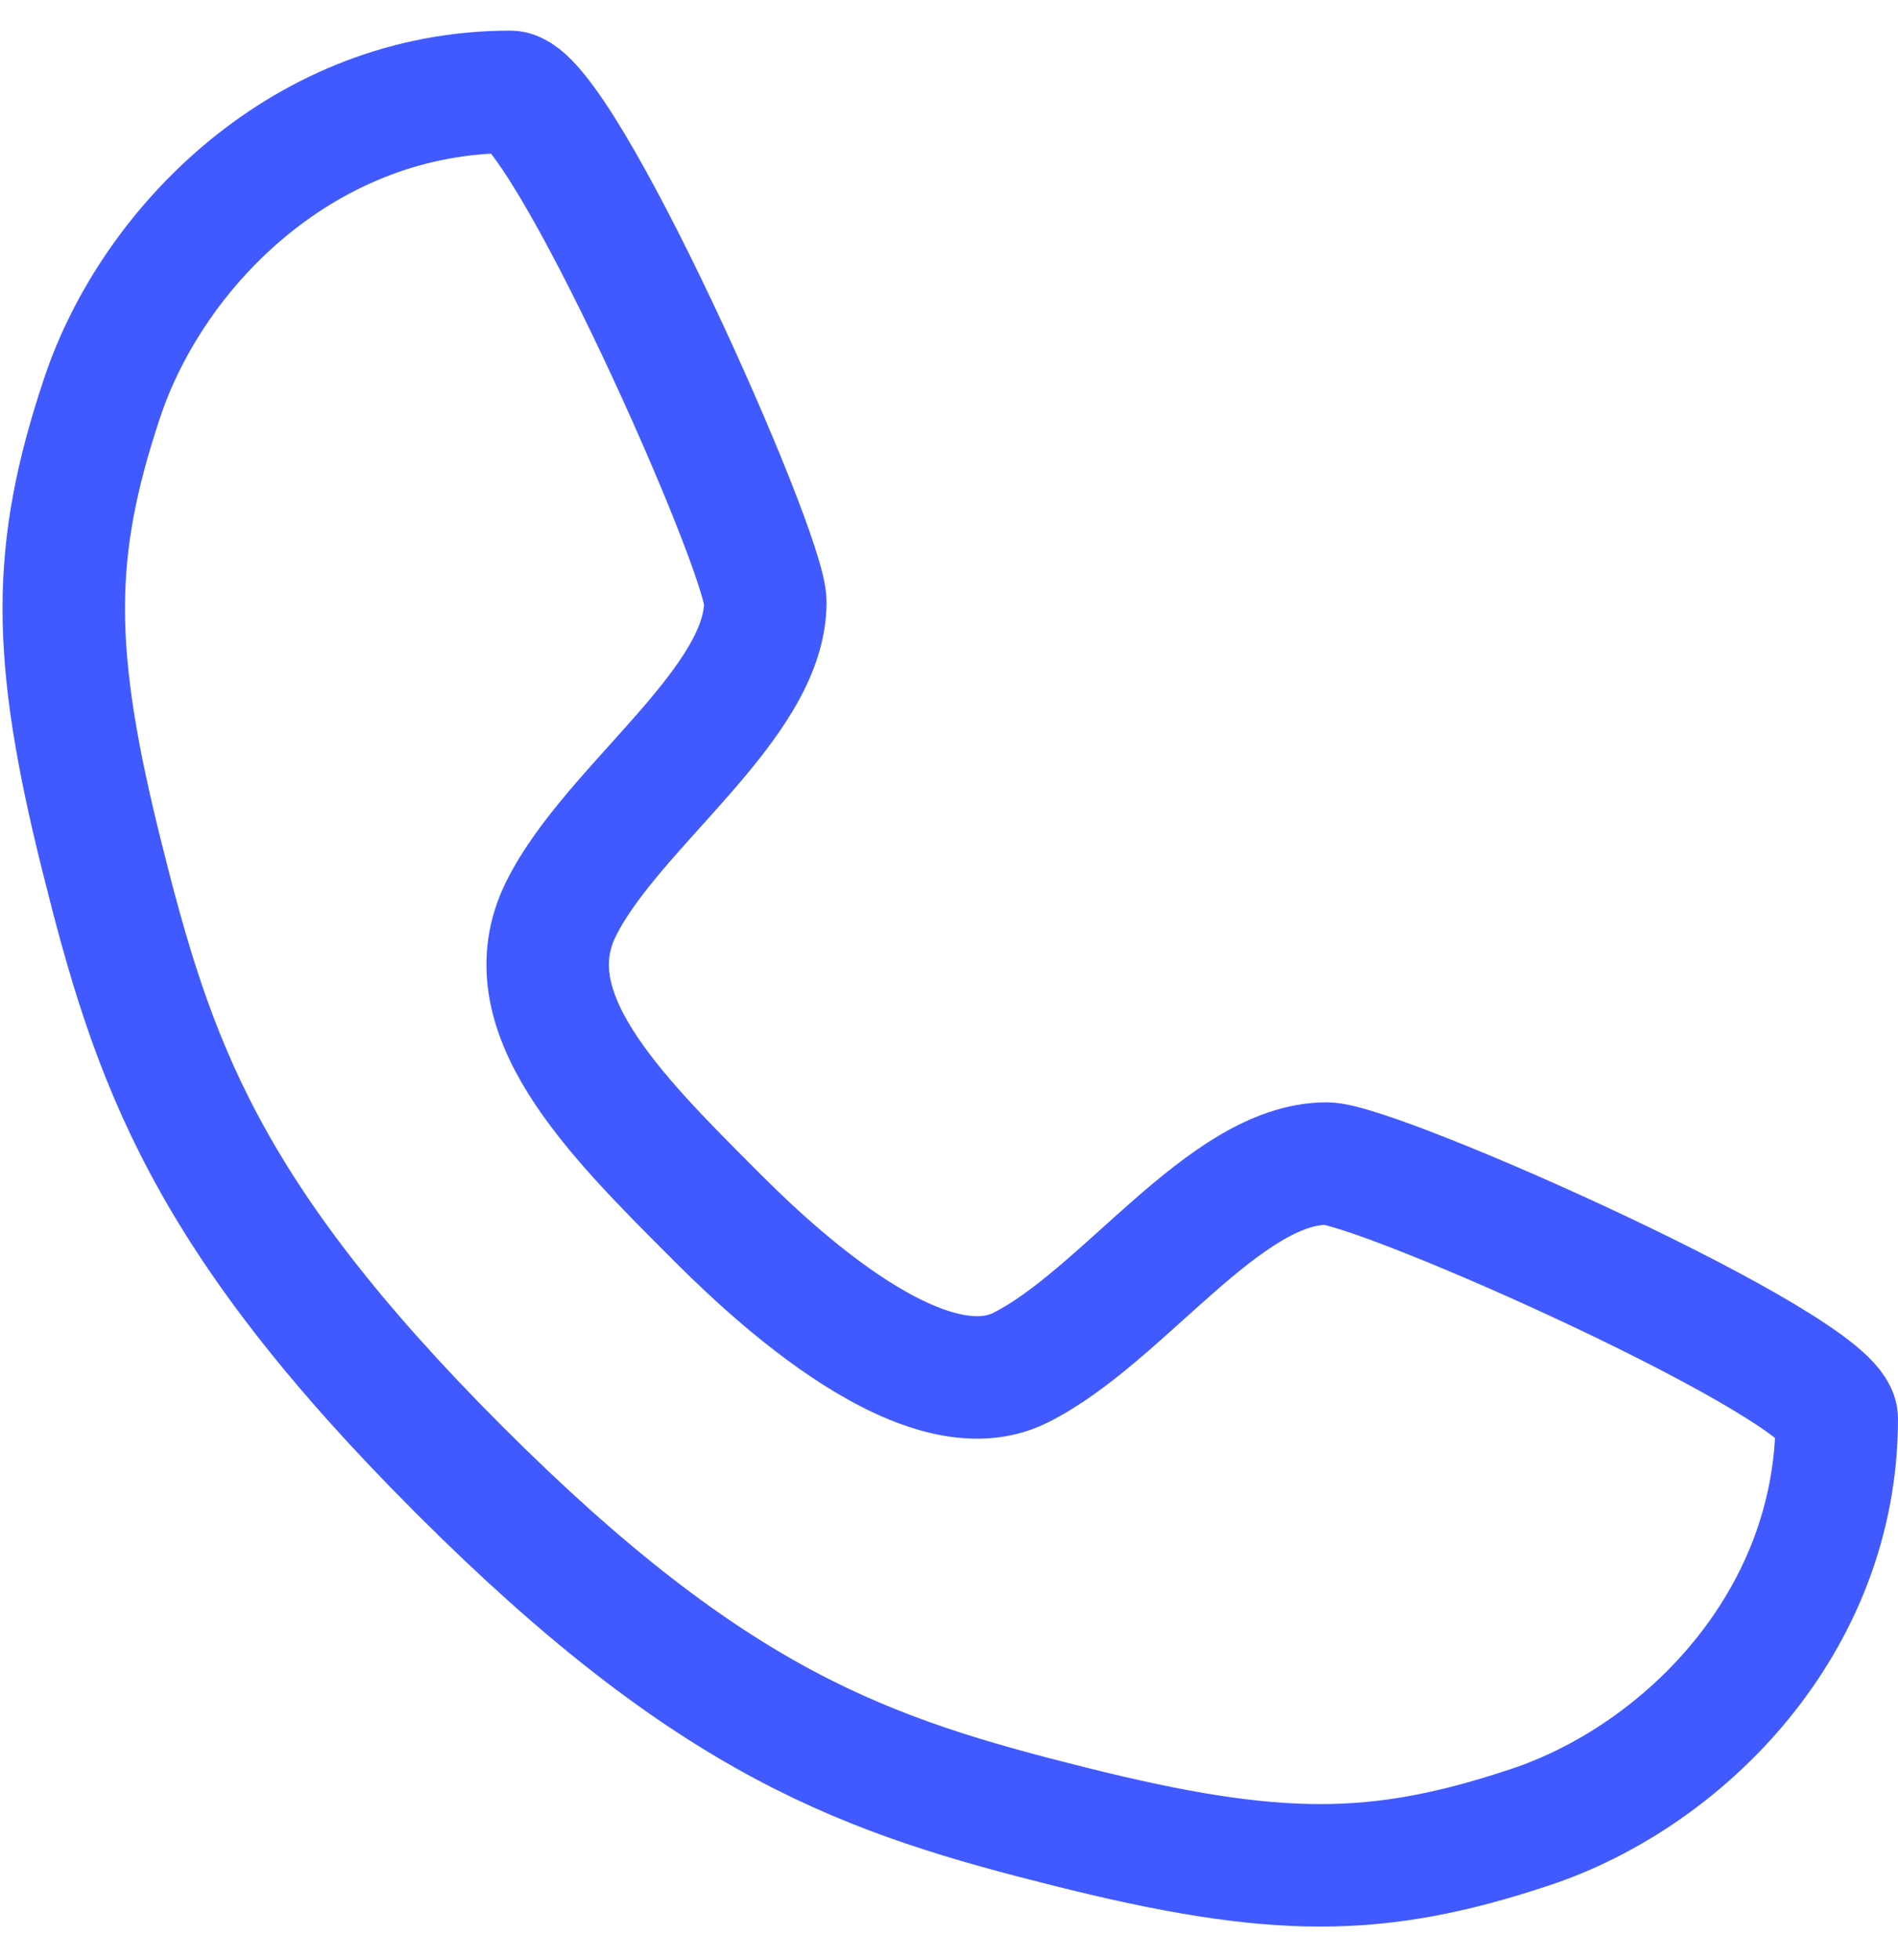 <svg width="31" height="32" viewBox="0 0 31 32" fill="none" xmlns="http://www.w3.org/2000/svg">
<path d="M8.333 1.5C9.167 1.5 12.5 9 12.5 9.833C12.5 11.5 10 13.167 9.167 14.833C8.333 16.5 10 18.167 11.667 19.833C12.317 20.483 15 23.167 16.667 22.333C18.333 21.5 20 19 21.667 19C22.5 19 30 22.333 30 23.167C30 26.5 27.5 29 25 29.833C22.5 30.667 20.833 30.667 17.5 29.833C14.167 29 11.667 28.167 7.5 24C3.333 19.833 2.5 17.333 1.667 14C0.833 10.667 0.833 9 1.667 6.5C2.5 4 5 1.5 8.333 1.5Z" stroke="#405AFF" stroke-width="2" stroke-linecap="round" stroke-linejoin="round"/>
</svg>
